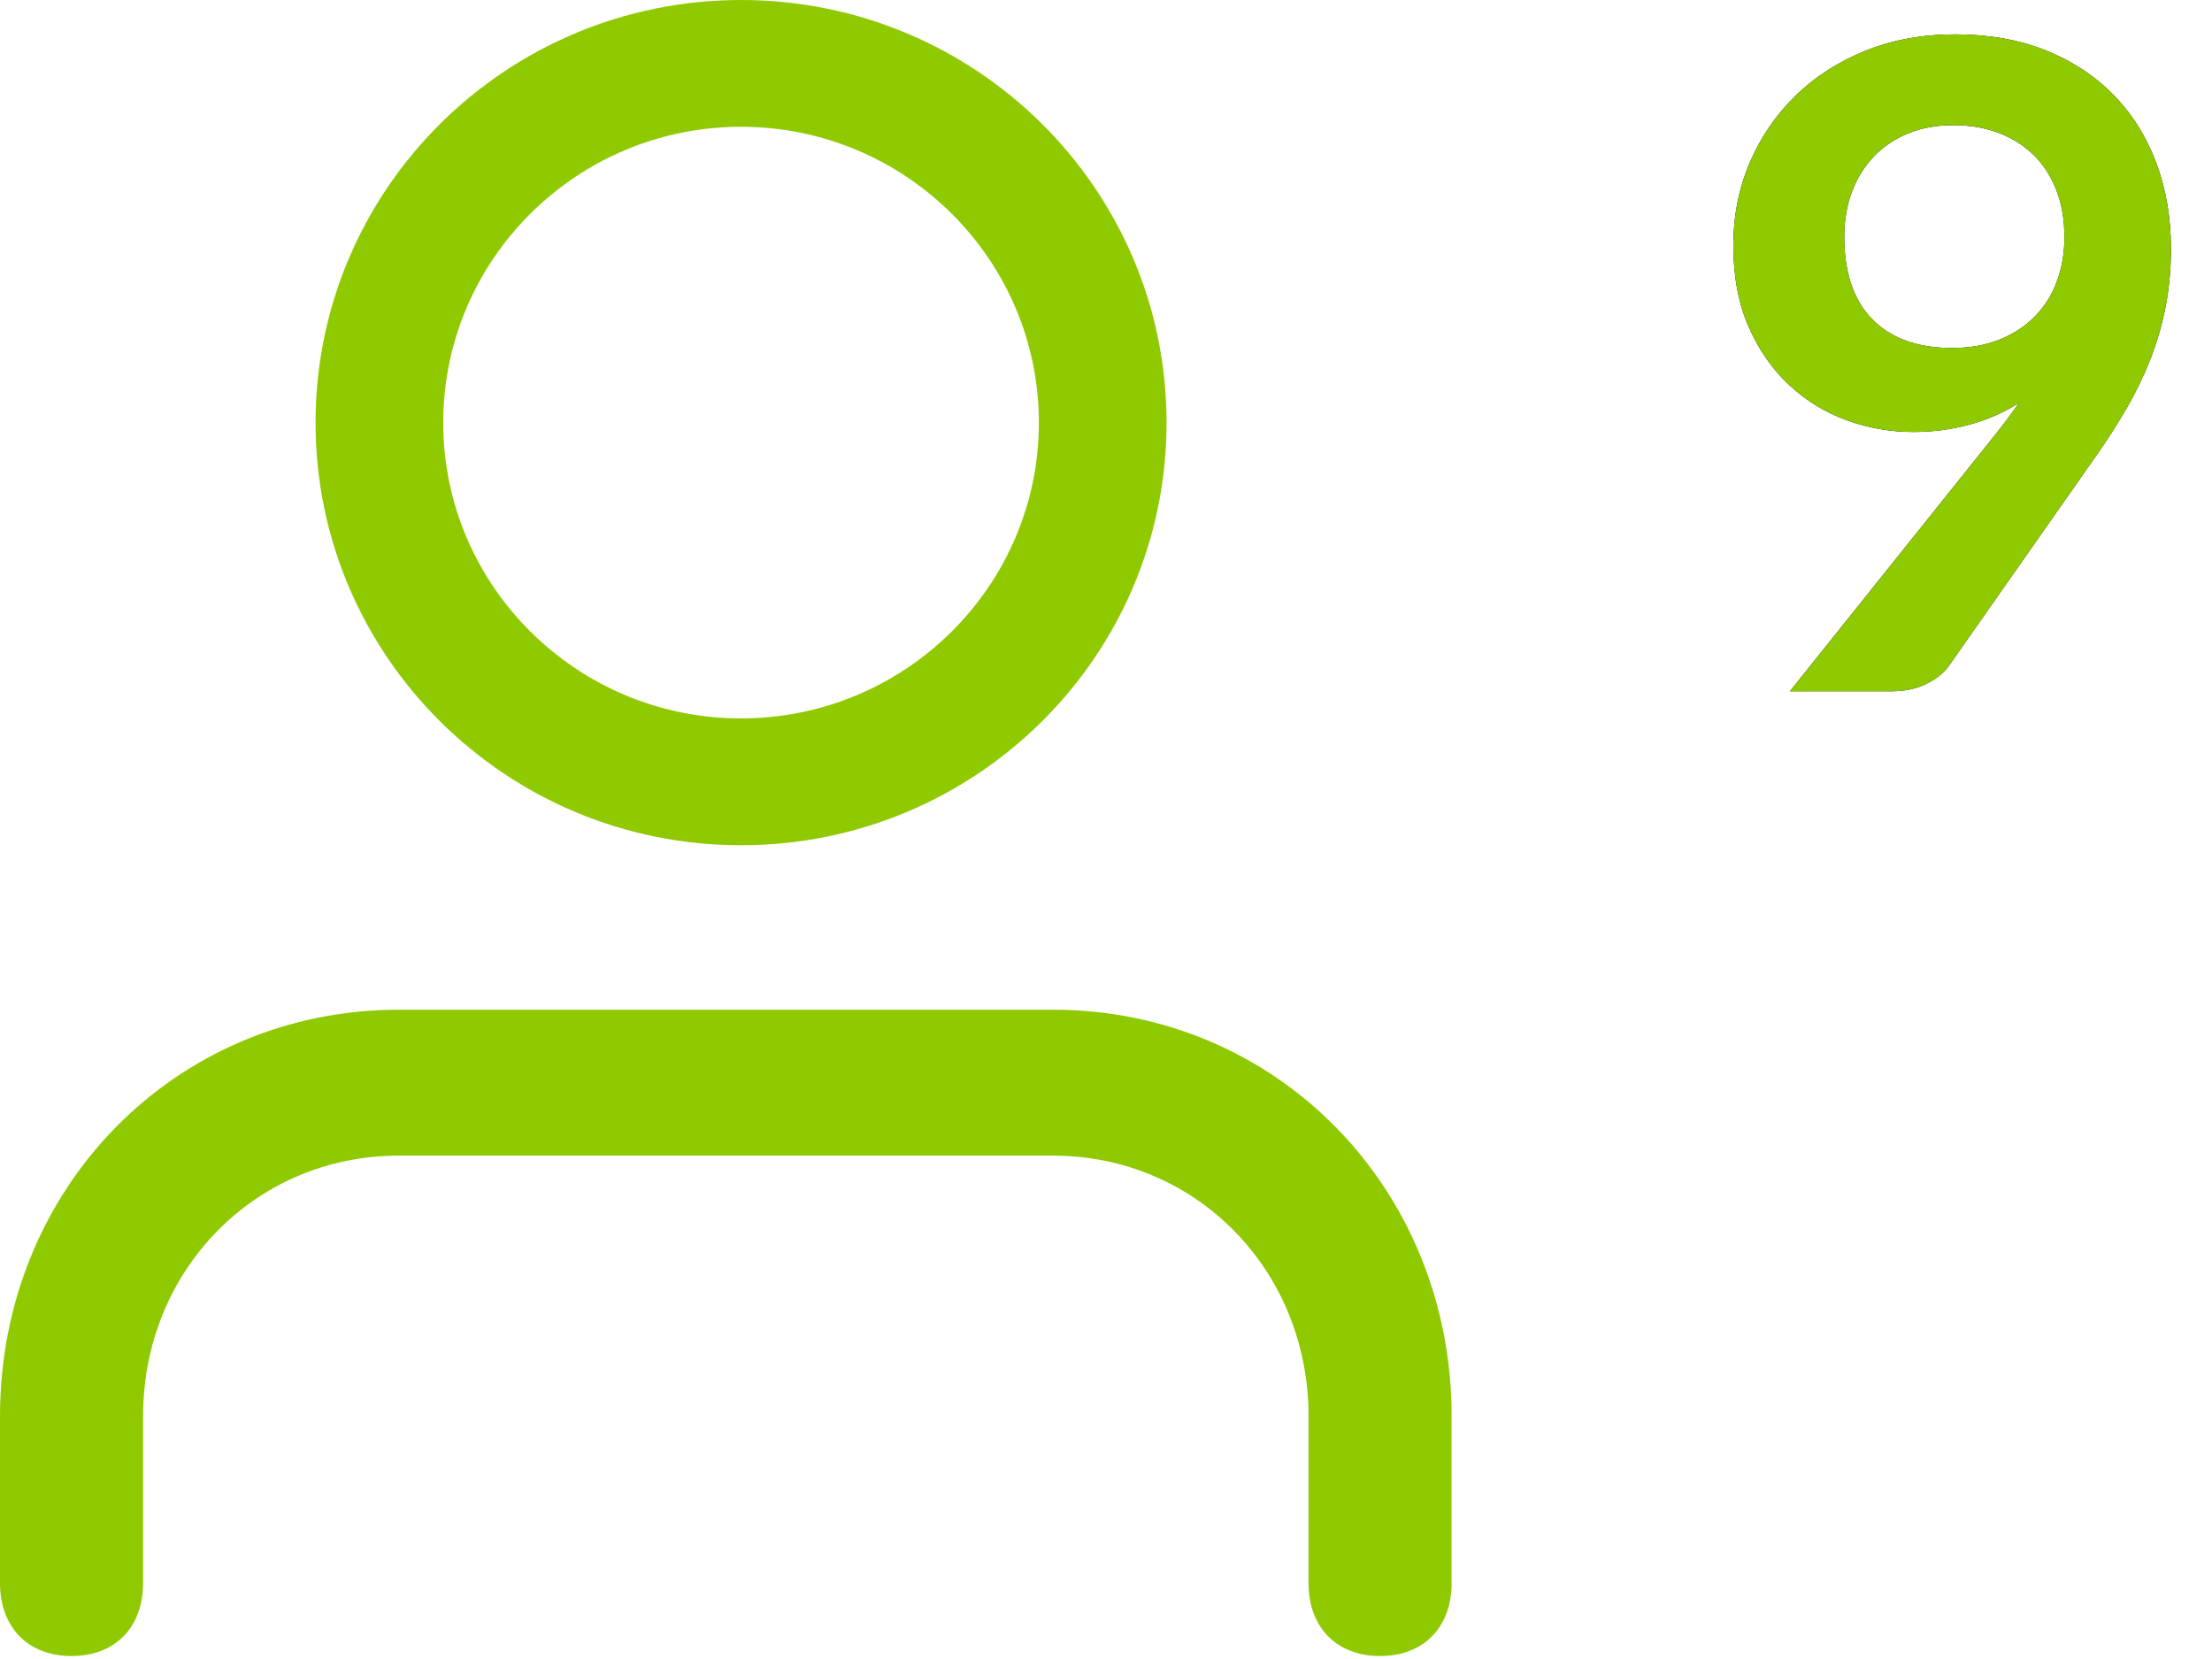 <?xml version="1.0" encoding="UTF-8"?>
<svg width="32px" height="24px" viewBox="0 0 32 24" version="1.1" xmlns="http://www.w3.org/2000/svg" xmlns:xlink="http://www.w3.org/1999/xlink">
    <!-- Generator: Sketch 50 (54983) - http://www.bohemiancoding.com/sketch -->
    <title>user-9</title>
    <desc>Created with Sketch.</desc>
    <defs>
        <path d="M3.675,9.249 C3.35,9.249 3.032,9.193 2.72,9.081 C2.407,8.968 2.129,8.798 1.884,8.57 C1.639,8.343 1.443,8.061 1.296,7.725 C1.149,7.389 1.075,6.996 1.075,6.545 C1.075,6.125 1.153,5.731 1.309,5.362 C1.465,4.994 1.684,4.671 1.966,4.394 C2.247,4.117 2.585,3.898 2.979,3.737 C3.374,3.577 3.809,3.497 4.286,3.497 C4.767,3.497 5.199,3.573 5.583,3.724 C5.966,3.876 6.293,4.088 6.564,4.362 C6.835,4.635 7.043,4.962 7.188,5.343 C7.333,5.724 7.406,6.142 7.406,6.598 C7.406,6.888 7.381,7.163 7.331,7.423 C7.281,7.683 7.21,7.933 7.117,8.174 C7.024,8.414 6.912,8.648 6.782,8.876 C6.652,9.103 6.507,9.332 6.346,9.562 L4.195,12.63 C4.121,12.734 4.012,12.821 3.867,12.893 C3.722,12.964 3.556,13 3.369,13 L1.894,13 L4.812,9.354 C4.886,9.262 4.955,9.174 5.021,9.087 C5.086,9 5.148,8.914 5.209,8.827 C4.992,8.966 4.754,9.071 4.494,9.142 C4.234,9.214 3.961,9.249 3.675,9.249 Z M5.865,6.435 C5.865,6.179 5.827,5.951 5.748,5.749 C5.67,5.548 5.56,5.378 5.417,5.239 C5.274,5.1 5.104,4.994 4.907,4.92 C4.71,4.847 4.494,4.81 4.26,4.81 C4.017,4.81 3.799,4.85 3.603,4.93 C3.408,5.01 3.243,5.122 3.106,5.265 C2.97,5.408 2.865,5.578 2.791,5.775 C2.717,5.972 2.68,6.188 2.68,6.422 C2.68,6.946 2.816,7.346 3.087,7.621 C3.358,7.896 3.742,8.034 4.24,8.034 C4.501,8.034 4.731,7.993 4.933,7.91 C5.134,7.828 5.304,7.716 5.443,7.572 C5.582,7.429 5.687,7.261 5.758,7.066 C5.83,6.87 5.865,6.66 5.865,6.435 Z" id="path-1"></path>
    </defs>
    <g id="Page-1" stroke="none" stroke-width="1" fill="none" fill-rule="evenodd">
        <g id="user-9" transform="translate(0, -3)">
            <path d="M15.232,17.607 L5.768,17.607 C2.534,17.607 0,20.191 0,23.488 L0,25.901 C0,26.542 0.406,26.957 1.035,26.957 C1.665,26.957 2.07,26.542 2.07,25.901 L2.07,23.488 C2.07,21.375 3.695,19.718 5.768,19.718 L15.232,19.718 C17.305,19.718 18.93,21.375 18.93,23.488 L18.93,25.901 C18.93,26.542 19.335,26.957 19.965,26.957 C20.594,26.957 21,26.542 21,25.901 L21,23.488 C21,20.191 18.466,17.607 15.232,17.607" id="Fill-1" fill="#8FCA00" fill-rule="nonzero"></path>
            <path d="M10.72,3 C7.322,3 4.565,5.737 4.565,9.114 C4.565,12.491 7.322,15.228 10.72,15.228 C14.119,15.228 16.876,12.491 16.876,9.114 C16.876,5.737 14.119,3 10.72,3 M10.72,4.834 C13.096,4.834 15.029,6.754 15.029,9.114 C15.029,11.474 13.096,13.393 10.72,13.393 C8.344,13.393 6.412,11.474 6.412,9.114 C6.412,6.754 8.344,4.834 10.72,4.834" id="Fill-3" fill="#8FCA00" fill-rule="nonzero"></path>
            <g id="9" transform="translate(24, 0)">
                <g>
                    <use fill="#000000" xlink:href="#path-1"></use>
                    <use fill="#8FCA00" xlink:href="#path-1"></use>
                </g>
            </g>
        </g>
    </g>
</svg>